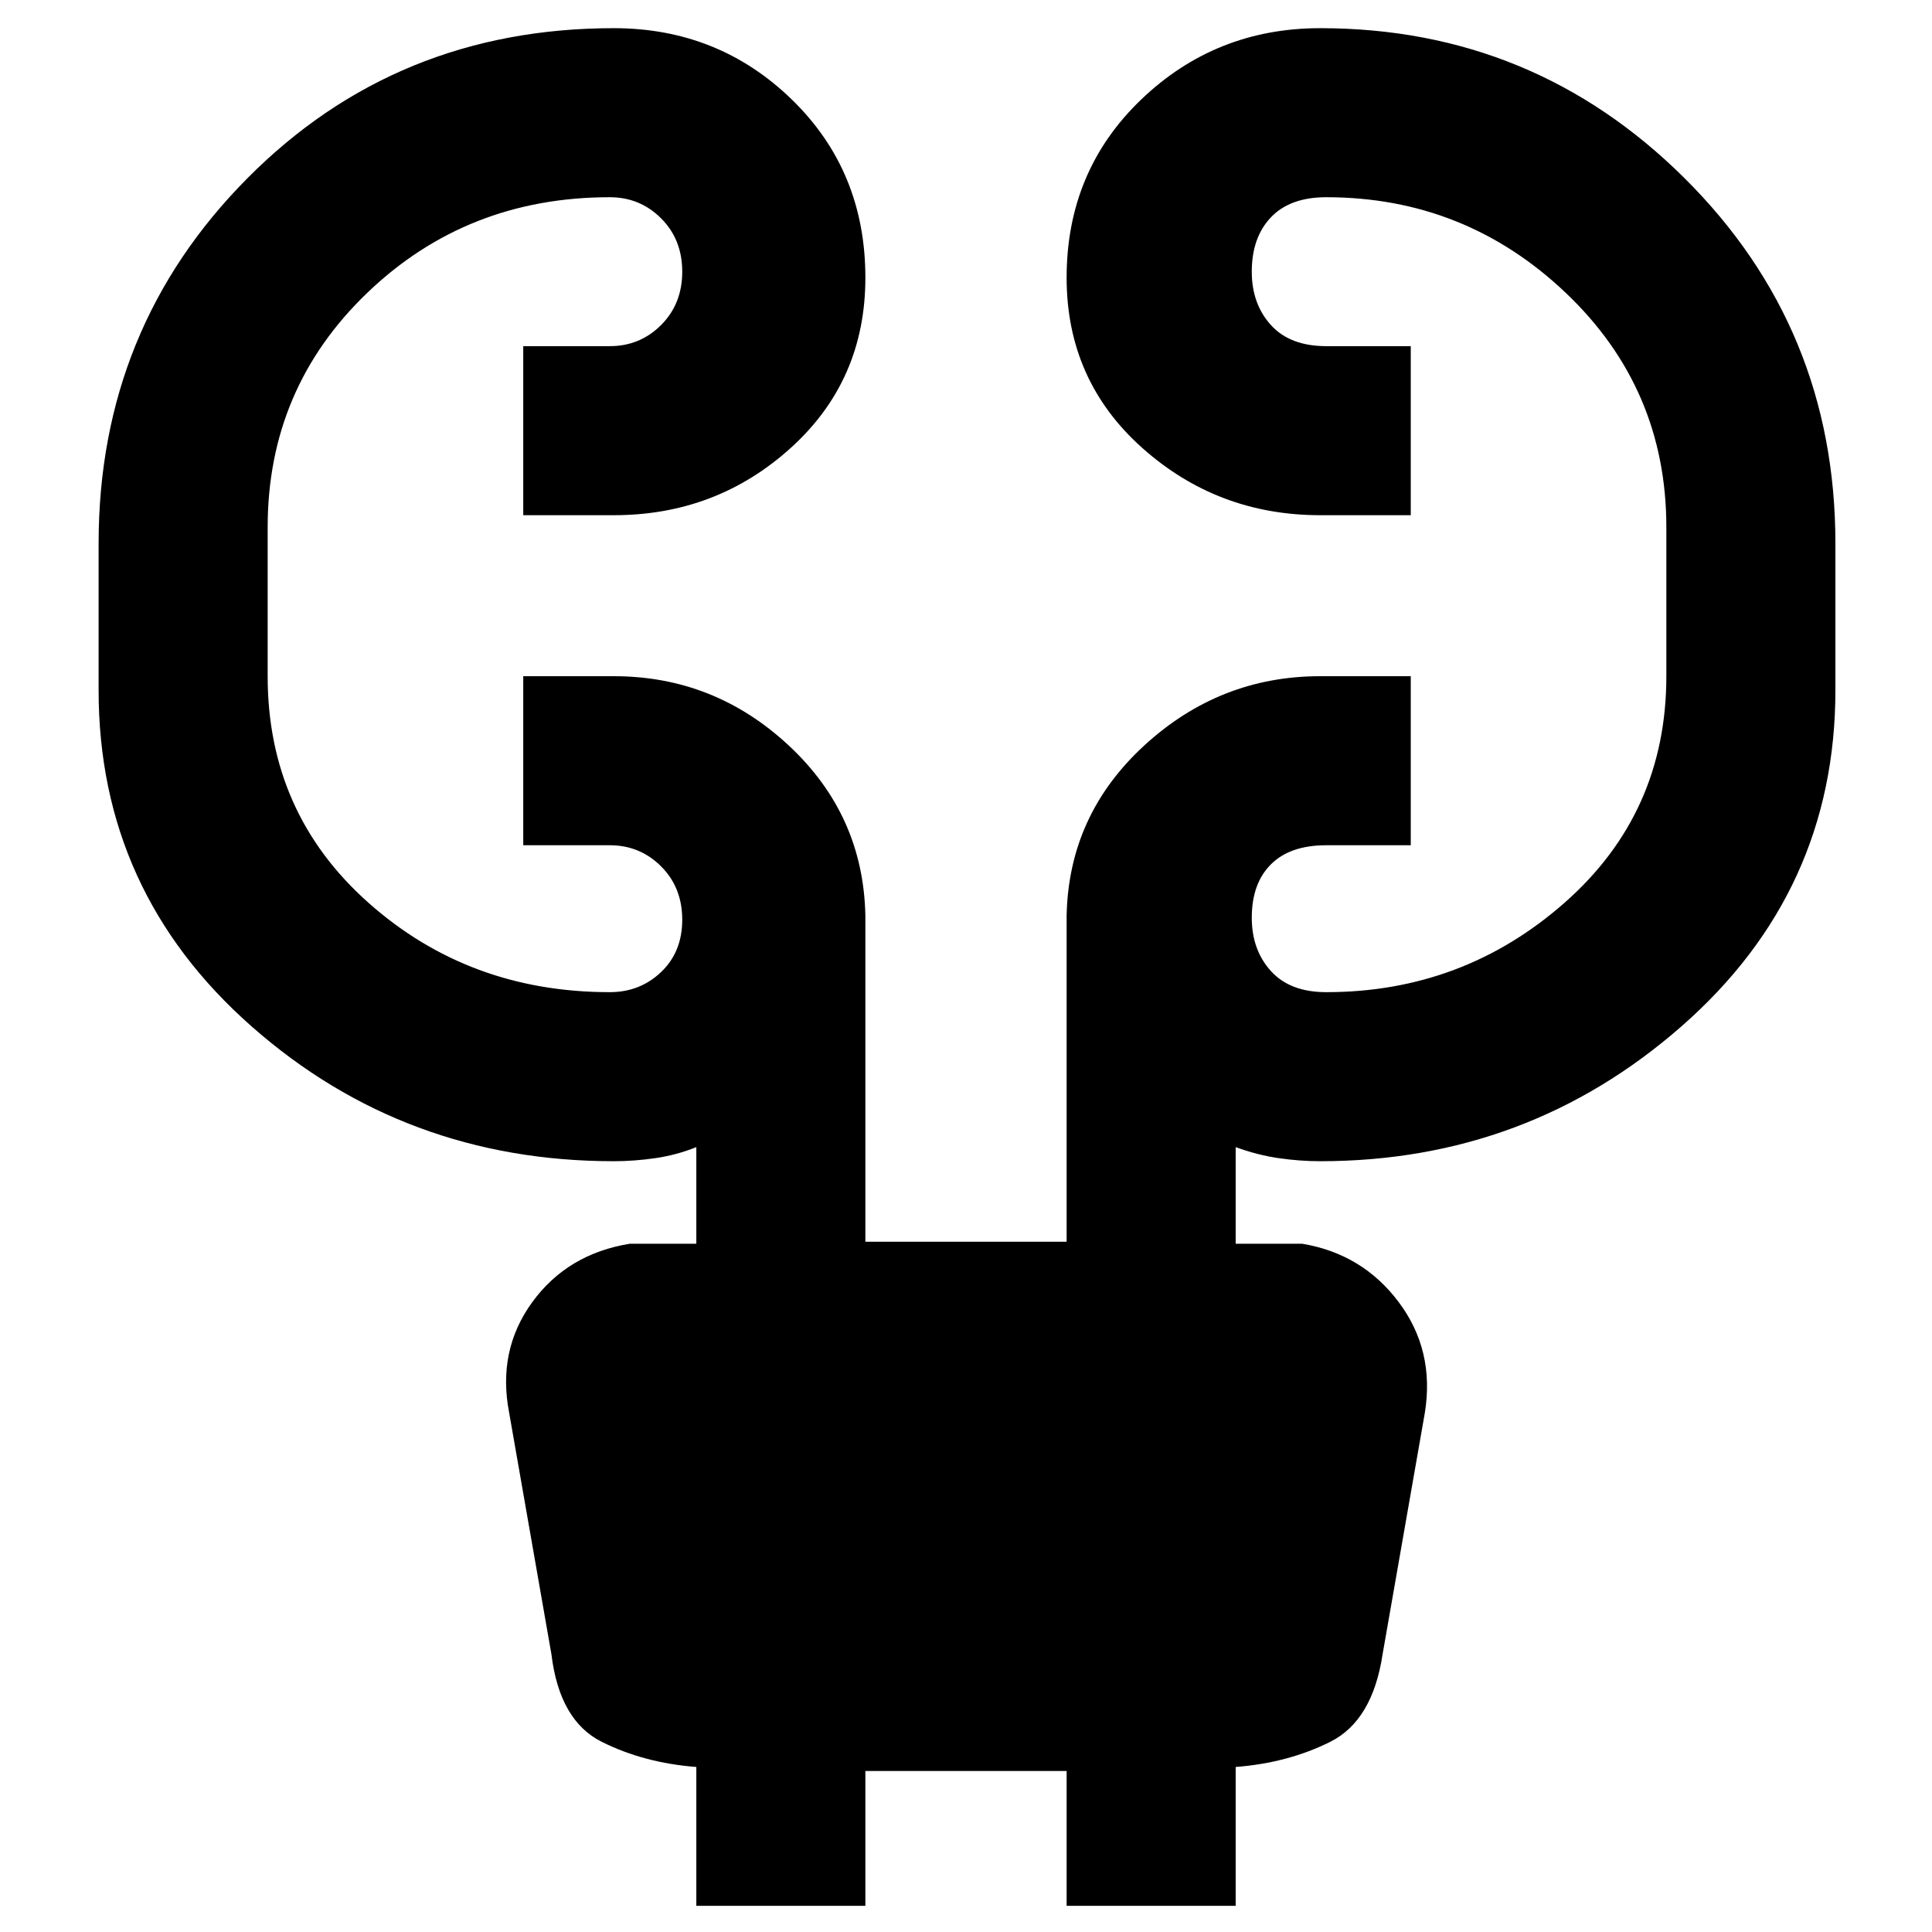 <svg xmlns="http://www.w3.org/2000/svg" height="48" width="48"><path d="M17.3 47.35V43.9q-1.3-.1-2.35-.625T13.7 41.1l-1.05-6q-.3-1.55.575-2.75t2.425-1.45h1.65v-2.4q-.5.2-1.025.275-.525.075-1.025.075-5.2 0-9-3.35t-3.8-8.35V13.5q0-5.35 3.7-9.075Q9.85.7 15.25.7q2.6 0 4.425 1.775Q21.5 4.25 21.5 6.9q0 2.55-1.85 4.225-1.85 1.675-4.4 1.675H13V8.6h2.15q.75 0 1.275-.525.525-.525.525-1.325 0-.8-.525-1.325Q15.9 4.9 15.15 4.9q-3.55 0-6.025 2.375Q6.65 9.65 6.65 13.1v3.7q0 3.4 2.5 5.625t6 2.225q.75 0 1.275-.5.525-.5.525-1.3t-.525-1.325Q15.9 21 15.15 21H13v-4.2h2.25q2.5 0 4.35 1.725 1.85 1.725 1.9 4.225v8.1h5v-8.1q.05-2.5 1.925-4.225Q30.3 16.8 32.8 16.8h2.25V21h-2.1q-.9 0-1.375.475T31.1 22.8q0 .8.475 1.325.475.525 1.375.525 3.4 0 5.925-2.225T41.4 16.8v-3.7q0-3.45-2.5-5.825T32.95 4.9q-.9 0-1.375.5T31.1 6.75q0 .8.475 1.325.475.525 1.375.525h2.1v4.2H32.8q-2.55 0-4.425-1.675T26.5 6.9q0-2.65 1.85-4.425T32.8.7q5.3 0 9.05 3.725Q45.6 8.15 45.6 13.5v3.65q0 5-3.825 8.35-3.825 3.35-8.975 3.35-.5 0-1.025-.075-.525-.075-1.075-.275v2.4h1.65q1.5.25 2.4 1.45.9 1.2.65 2.75l-1.05 6q-.25 1.65-1.3 2.175-1.05.525-2.35.625v3.45h-4.2V44h-5v3.35Z"/></svg>